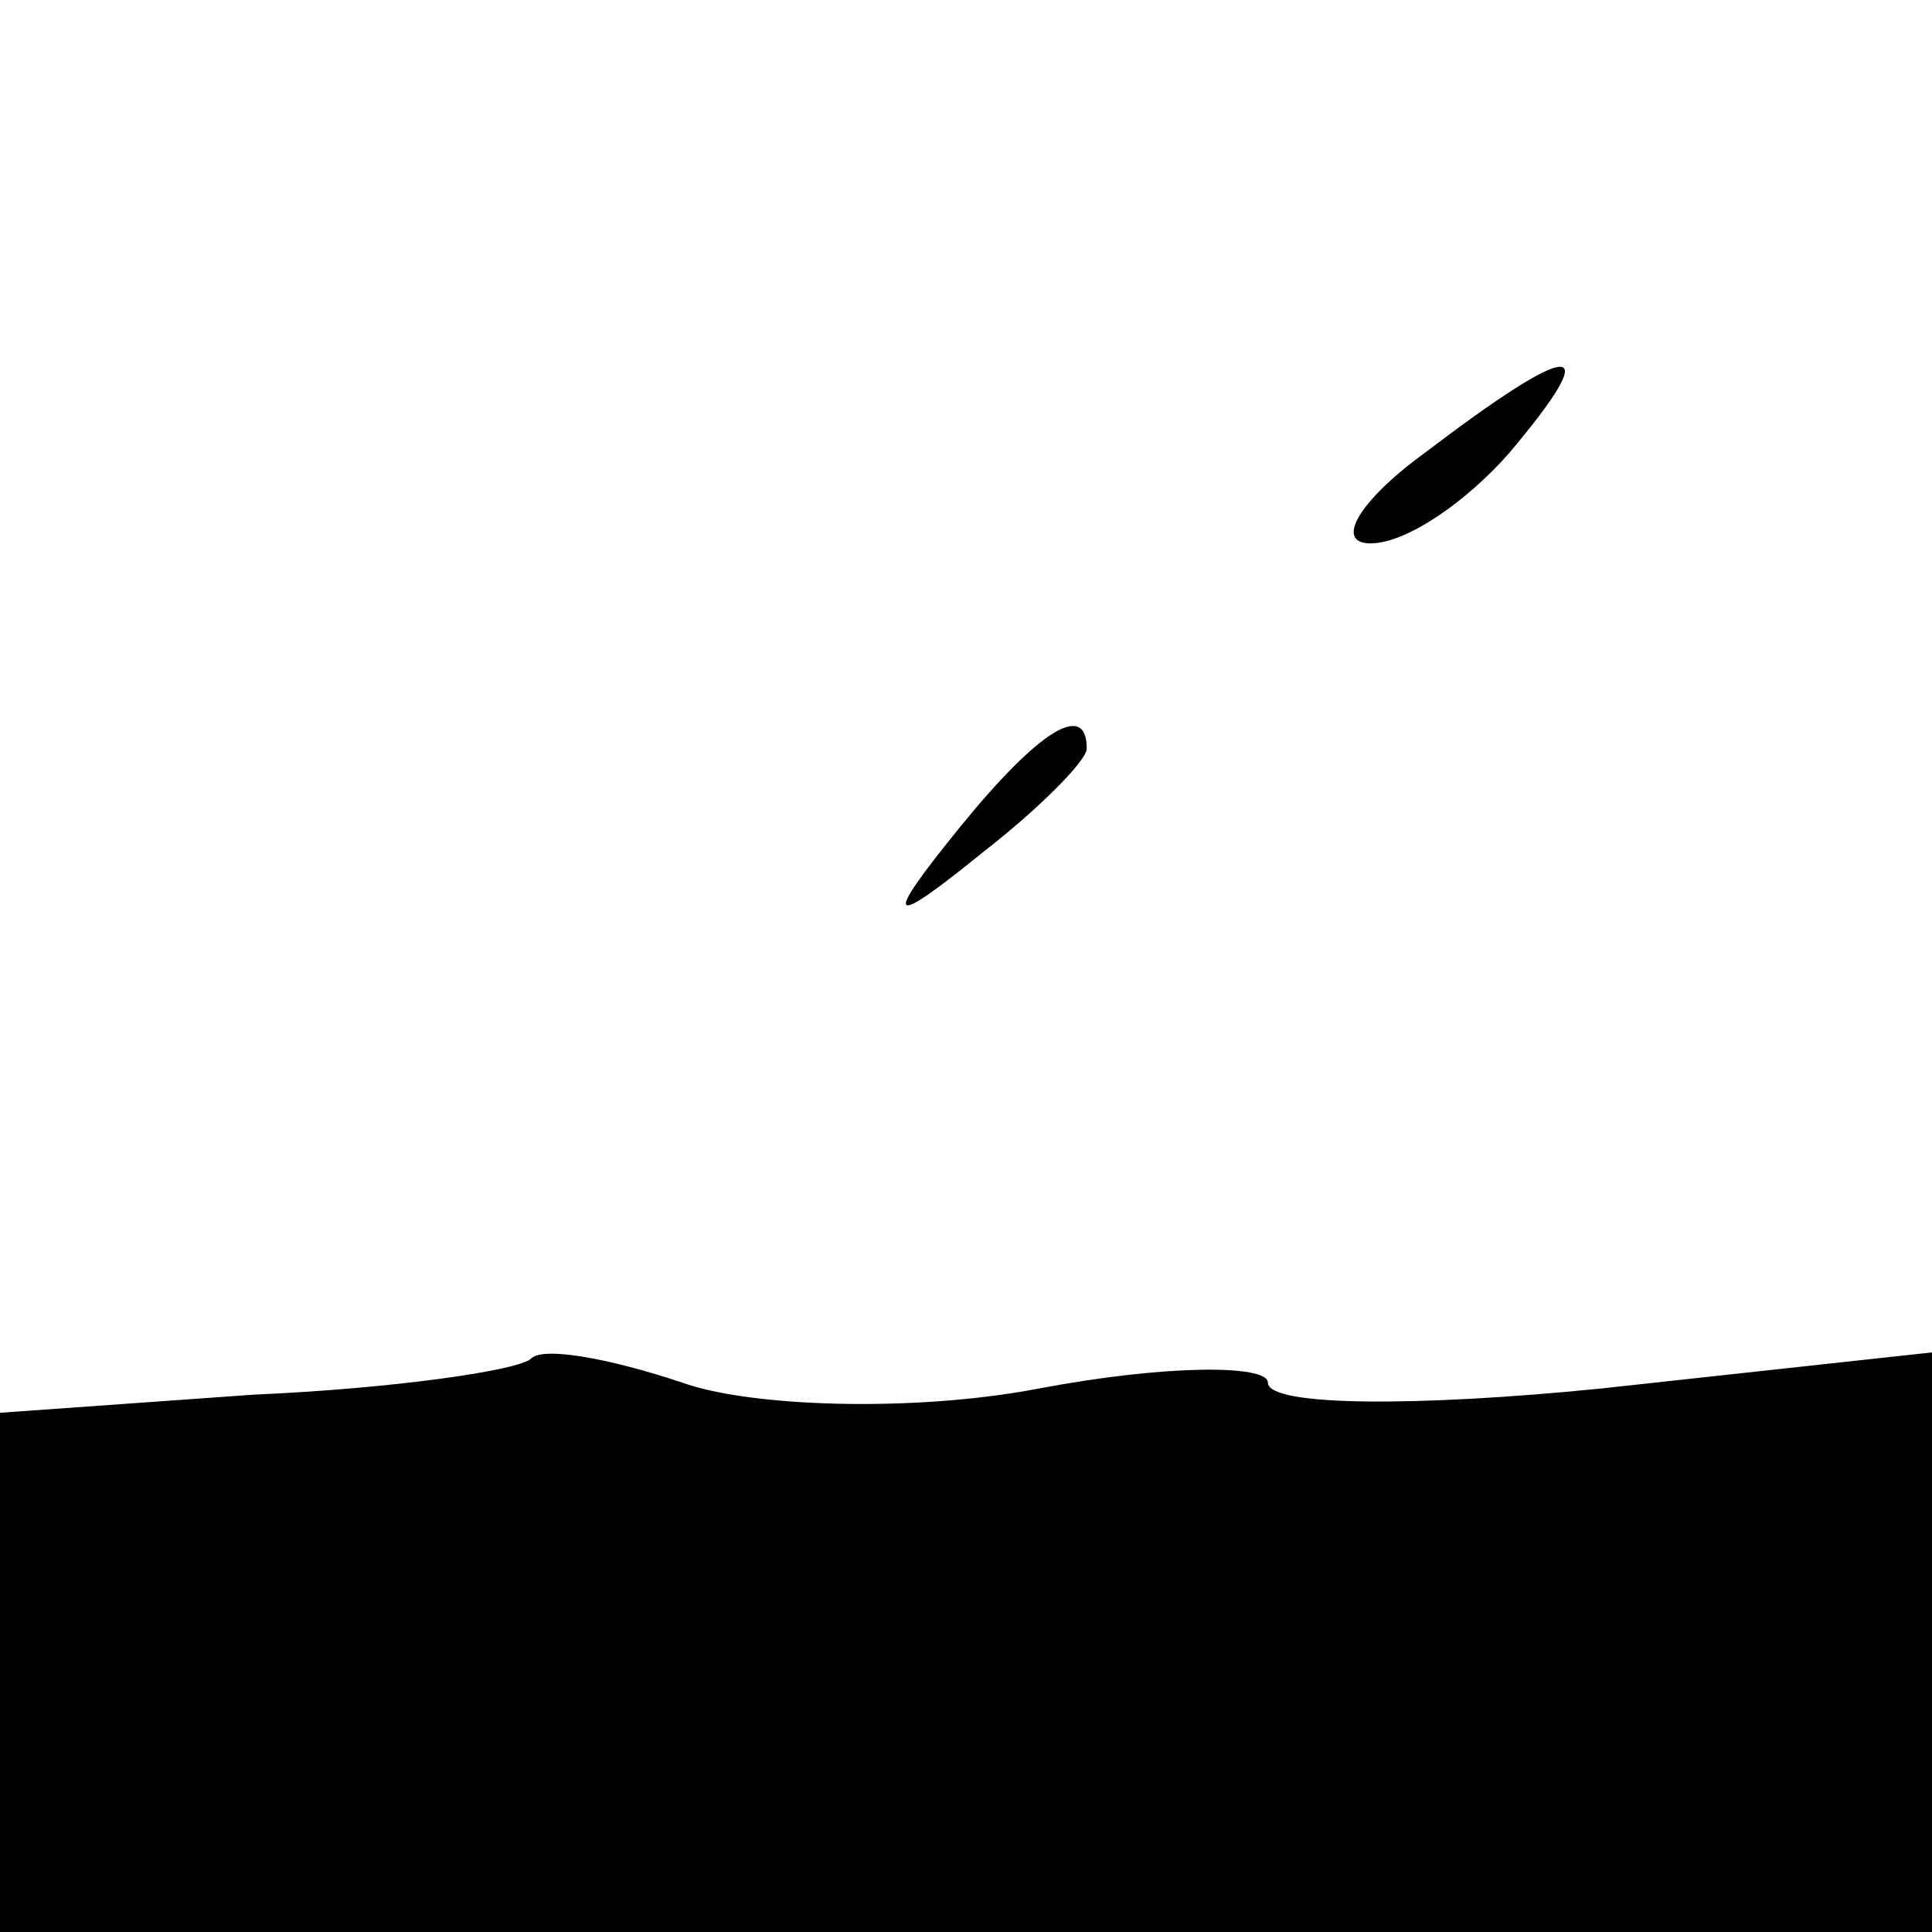 <?xml version="1.0" standalone="no"?>
<!DOCTYPE svg PUBLIC "-//W3C//DTD SVG 20010904//EN"
 "http://www.w3.org/TR/2001/REC-SVG-20010904/DTD/svg10.dtd">
<svg version="1.0" xmlns="http://www.w3.org/2000/svg"
 width="32pt" height="32pt" viewBox="0 0 32 32"
 preserveAspectRatio="xMidYMid meet">
<g transform="translate(0,32) scale(0.1,-0.1)"
fill="#000000" stroke="none">
<path fill="#000000" stroke="none" d="M236 245 c-11 -8 -15 -15 -9 -15 6 0
16 7 23 15 16 19 11 19 -14 0z"/>
<path fill="#000000" stroke="none" d="M159 183 c-13 -16 -12 -17 4 -4 9 7 17
15 17 17 0 8 -8 3 -21 -13z"/>
<path fill="#000000" stroke="none" d="M88 95 c-2 -2 -23 -5 -46 -6 l-42 -3 0
-43 0 -43 160 0 160 0 0 48 0 48 -55 -6 c-30 -3 -55 -3 -55 1 0 3 -17 3 -38
-1 -21 -4 -48 -3 -59 1 -12 4 -23 6 -25 4z"/>
</g>
</svg>
